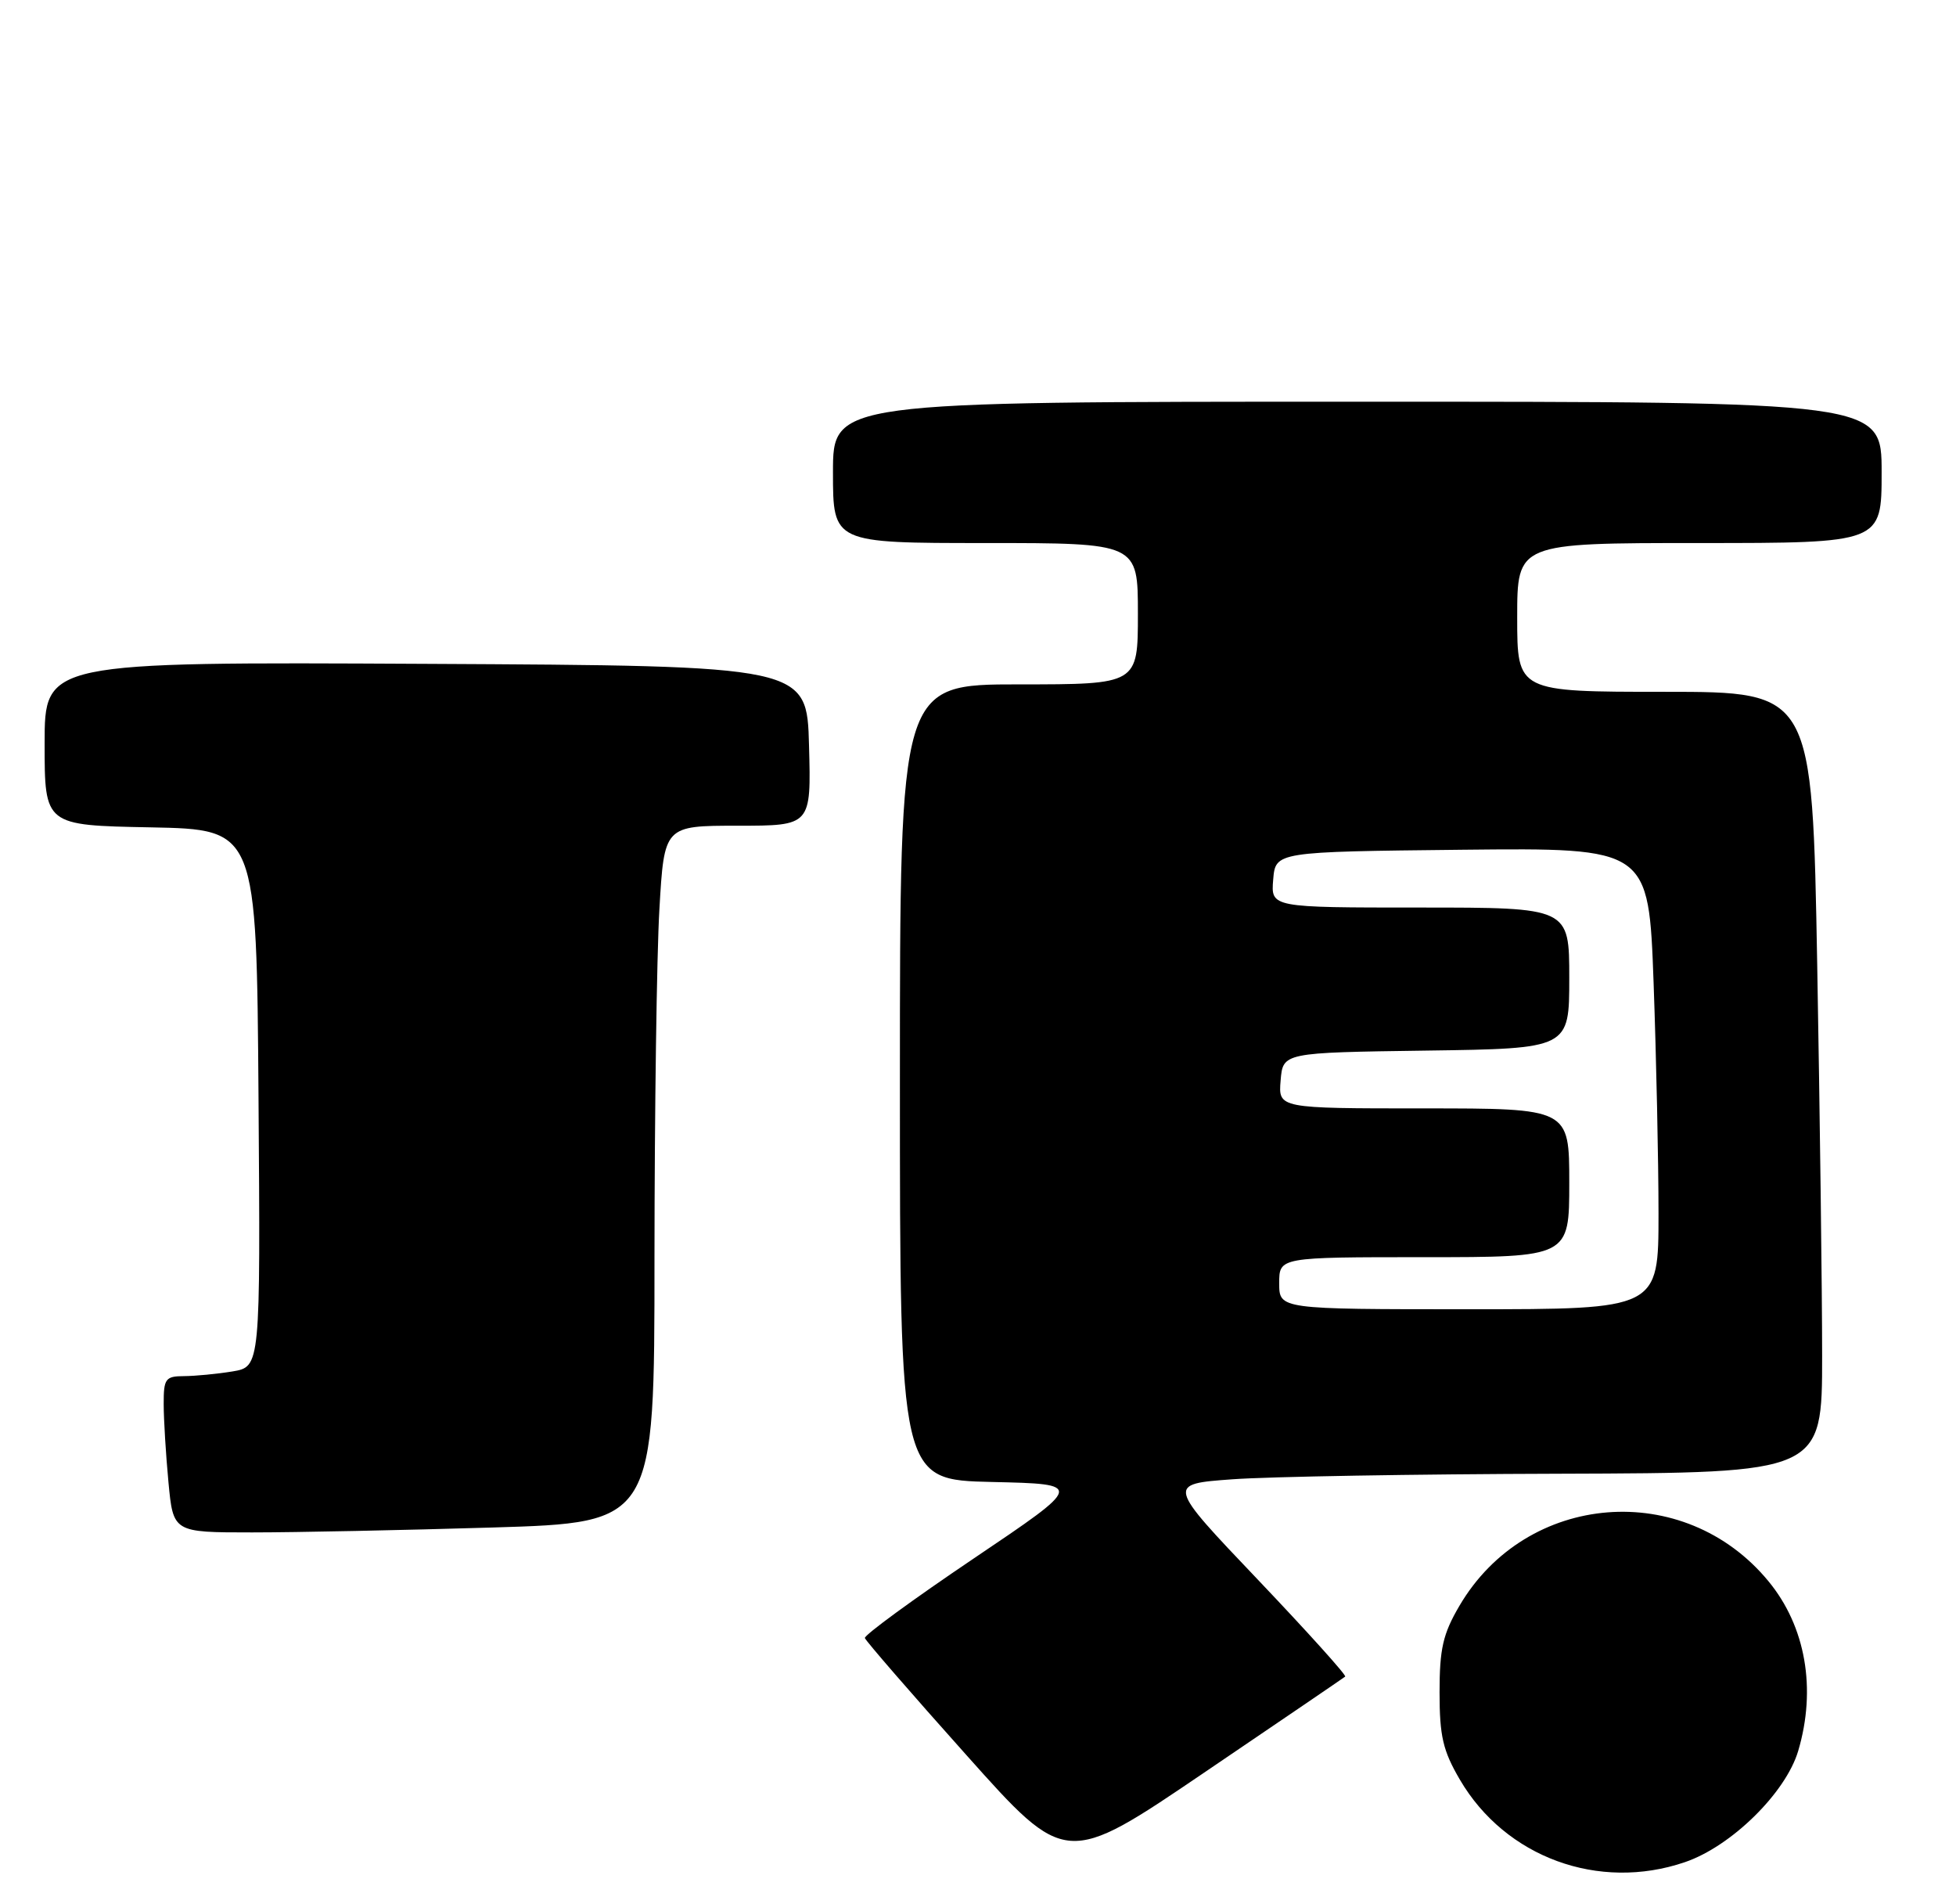 <?xml version="1.0" encoding="UTF-8" standalone="no"?>
<!DOCTYPE svg PUBLIC "-//W3C//DTD SVG 1.1//EN" "http://www.w3.org/Graphics/SVG/1.1/DTD/svg11.dtd" >
<svg xmlns="http://www.w3.org/2000/svg" xmlns:xlink="http://www.w3.org/1999/xlink" version="1.1" viewBox="0 0 263 256">
 <g >
 <path fill="currentColor"
d=" M 226.54 250.33 C 232.78 248.21 240.10 241.02 241.78 235.38 C 244.26 227.03 242.79 218.63 237.78 212.56 C 226.46 198.82 205.23 200.52 196.23 215.87 C 194.01 219.65 193.56 221.65 193.56 227.50 C 193.56 233.40 194.01 235.34 196.30 239.25 C 202.41 249.68 214.96 254.28 226.54 250.33 Z  M 180.87 225.38 C 181.08 225.22 175.77 219.33 169.07 212.29 C 156.89 199.50 156.89 199.50 165.69 198.86 C 170.54 198.50 190.36 198.16 209.75 198.11 C 245.00 198.00 245.00 198.00 245.00 182.25 C 245.00 173.59 244.70 149.96 244.34 129.75 C 243.68 93.00 243.68 93.00 223.84 93.00 C 204.00 93.00 204.00 93.00 204.00 83.00 C 204.00 73.00 204.00 73.00 228.50 73.00 C 253.00 73.00 253.00 73.00 253.00 63.50 C 253.00 54.00 253.00 54.00 182.50 54.00 C 112.00 54.00 112.00 54.00 112.00 63.50 C 112.00 73.00 112.00 73.00 132.50 73.00 C 153.00 73.00 153.00 73.00 153.00 82.50 C 153.00 92.00 153.00 92.00 137.00 92.00 C 121.00 92.00 121.00 92.00 121.00 145.47 C 121.00 198.94 121.00 198.94 133.39 199.22 C 145.77 199.50 145.77 199.50 130.93 209.50 C 122.77 215.00 116.18 219.82 116.29 220.20 C 116.41 220.59 122.53 227.65 129.91 235.90 C 143.31 250.91 143.31 250.91 161.91 238.29 C 172.13 231.36 180.67 225.55 180.87 225.38 Z  M 66.25 205.34 C 88.00 204.68 88.00 204.68 88.00 169.09 C 88.01 149.52 88.30 128.44 88.66 122.25 C 89.31 111.00 89.31 111.00 99.19 111.00 C 109.07 111.00 109.07 111.00 108.78 100.25 C 108.50 89.50 108.50 89.50 57.25 89.24 C 6.00 88.98 6.00 88.98 6.00 99.96 C 6.00 110.95 6.00 110.95 20.25 111.22 C 34.50 111.50 34.50 111.50 34.76 147.62 C 35.02 183.73 35.02 183.73 31.26 184.36 C 29.19 184.70 26.26 184.98 24.75 184.99 C 22.24 185.00 22.00 185.33 22.01 188.75 C 22.01 190.81 22.30 195.54 22.65 199.25 C 23.29 206.00 23.29 206.00 33.89 206.00 C 39.73 206.00 54.29 205.70 66.25 205.34 Z  M 172.00 172.50 C 172.00 169.00 172.00 169.00 191.50 169.00 C 211.00 169.00 211.00 169.00 211.00 159.00 C 211.00 149.00 211.00 149.00 191.44 149.00 C 171.88 149.00 171.88 149.00 172.19 145.25 C 172.50 141.50 172.50 141.50 191.75 141.23 C 211.00 140.96 211.00 140.96 211.00 131.48 C 211.00 122.00 211.00 122.00 190.94 122.00 C 170.88 122.00 170.88 122.00 171.19 118.25 C 171.50 114.50 171.50 114.50 196.59 114.23 C 221.68 113.97 221.68 113.97 222.34 132.14 C 222.70 142.14 223.00 156.10 223.00 163.16 C 223.00 176.00 223.00 176.00 197.50 176.00 C 172.00 176.00 172.00 176.00 172.00 172.50 Z "/>
</g>
</svg>